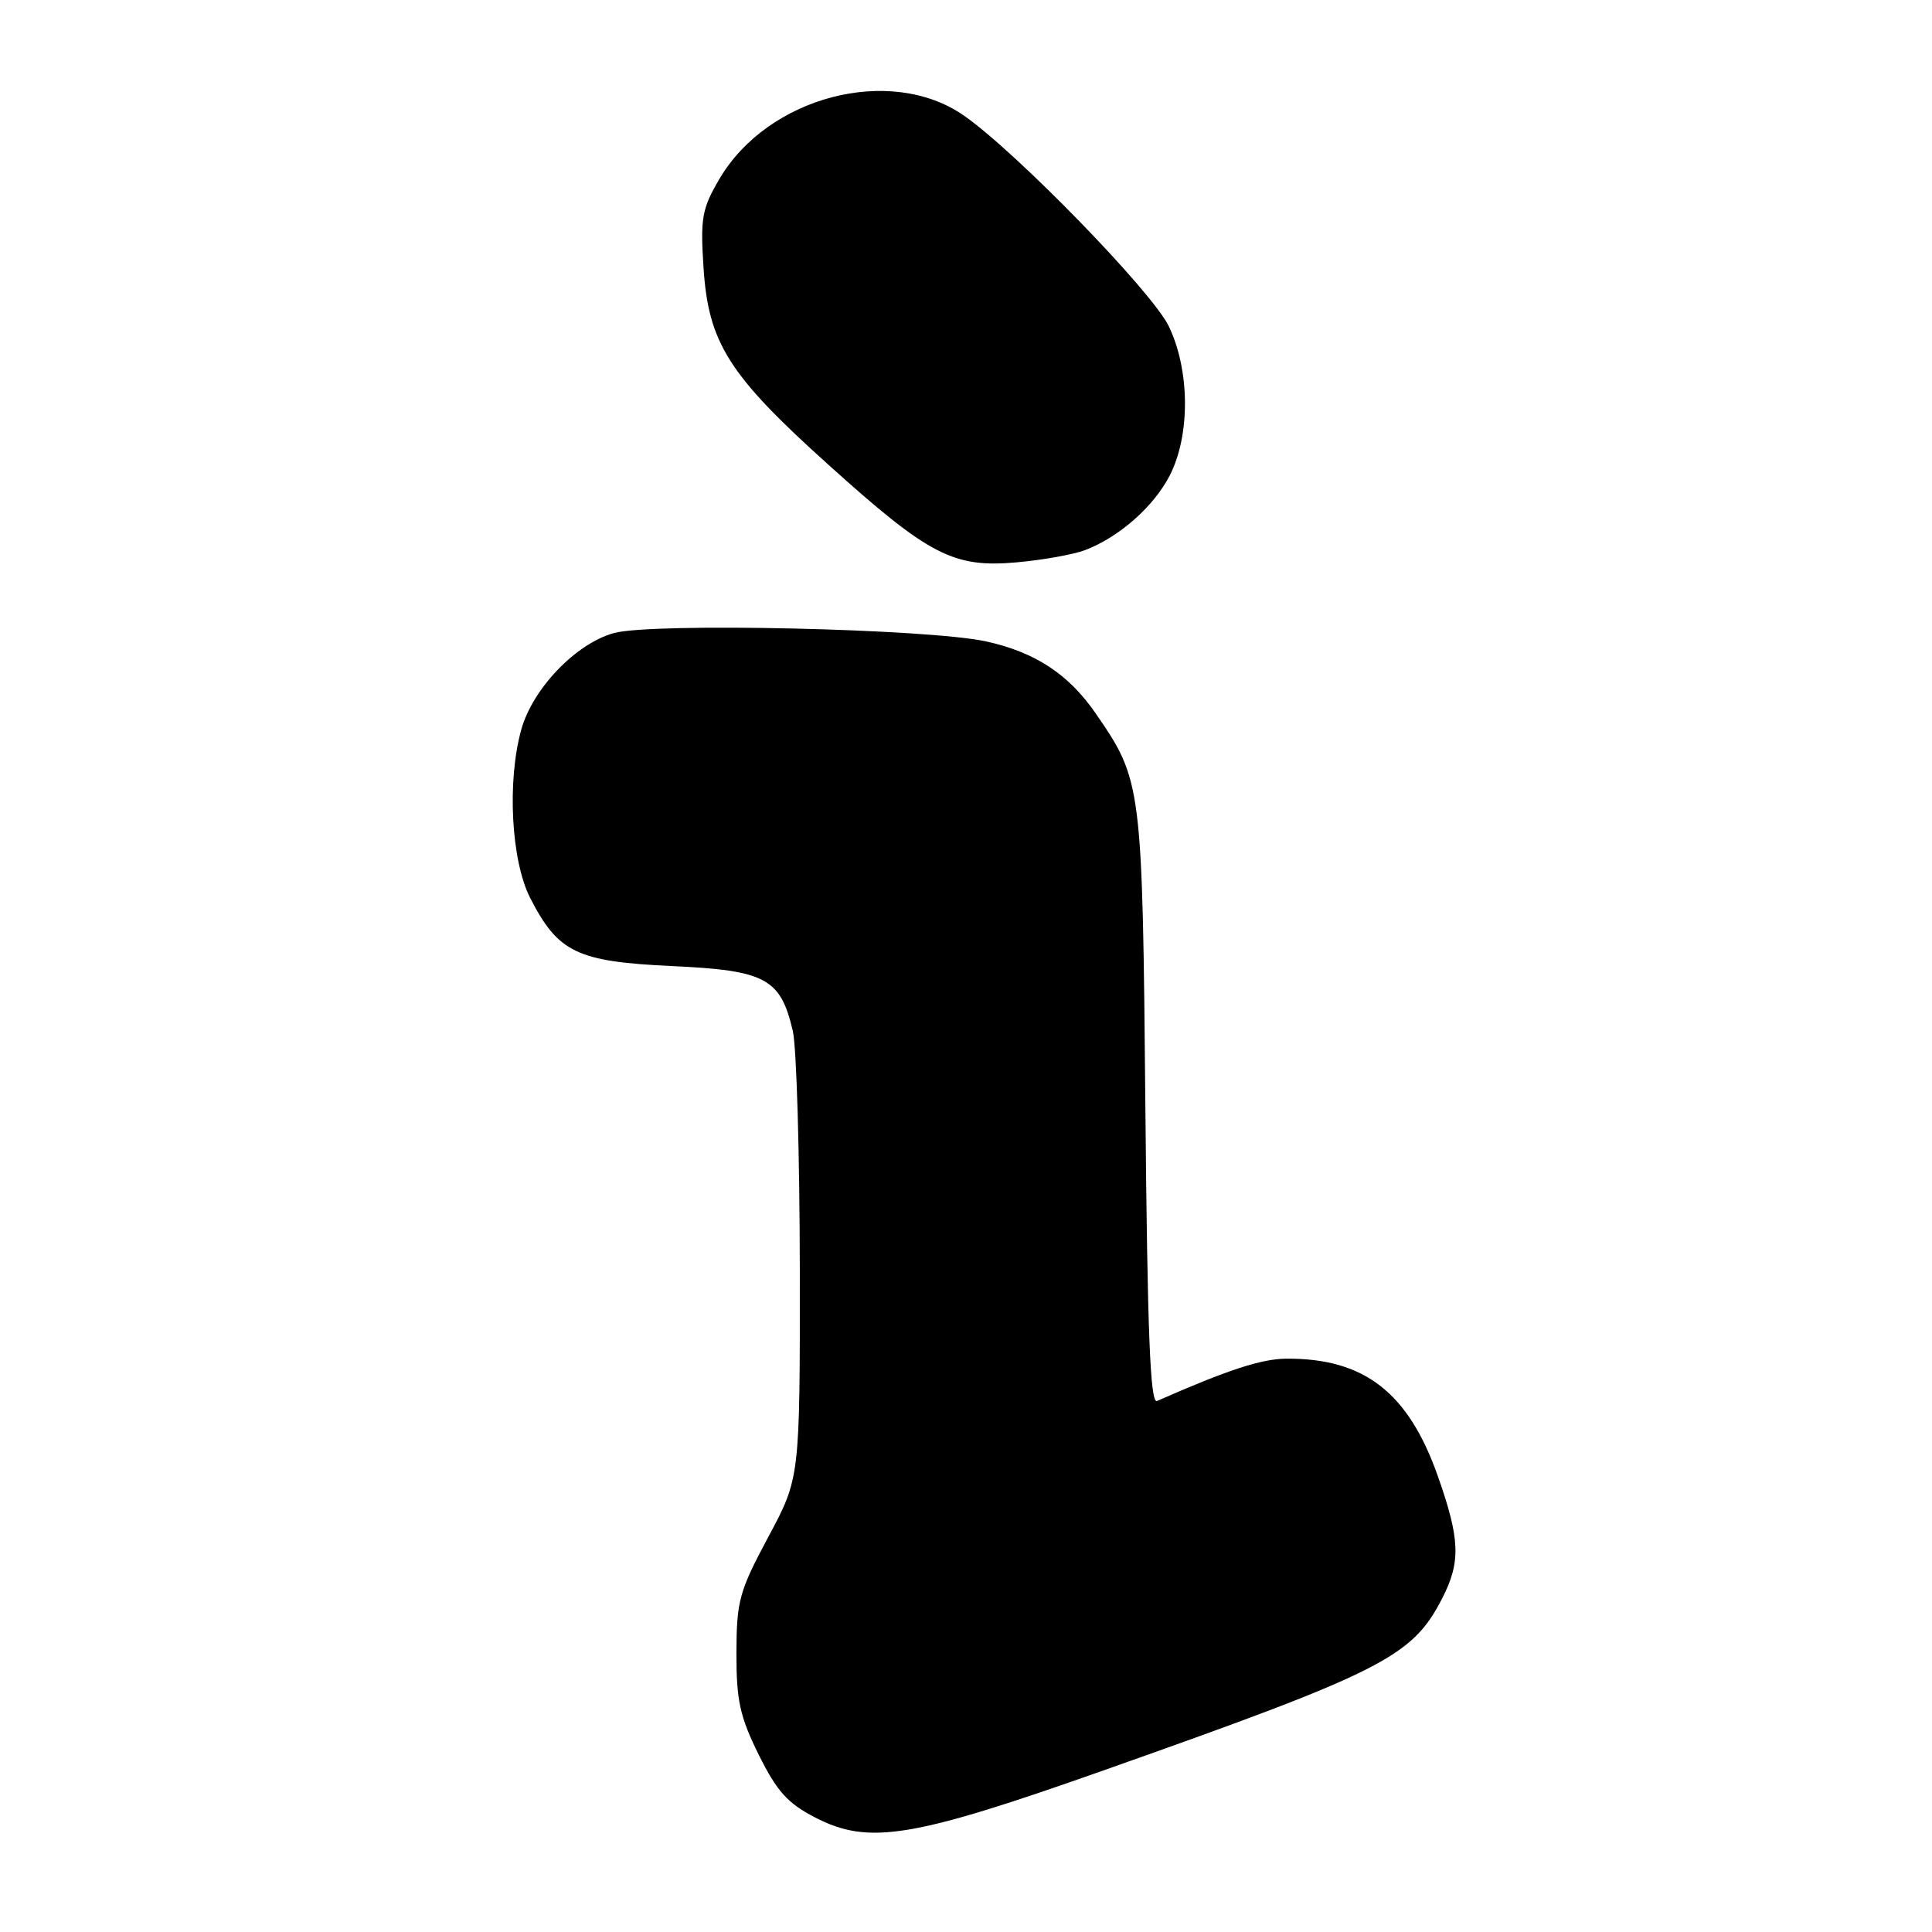 <?xml version="1.0" encoding="UTF-8" standalone="no"?>
<!DOCTYPE svg PUBLIC "-//W3C//DTD SVG 1.1//EN" "http://www.w3.org/Graphics/SVG/1.1/DTD/svg11.dtd" >
<svg xmlns="http://www.w3.org/2000/svg" xmlns:xlink="http://www.w3.org/1999/xlink" version="1.1" viewBox="0 0 256 256">
 <g >
 <path fill="currentColor"
d=" M 146.50 234.49 C 183.27 221.49 187.13 219.53 191.10 211.79 C 193.58 206.95 193.47 203.96 190.52 195.59 C 186.61 184.51 180.78 179.98 170.50 180.03 C 167.17 180.04 162.66 181.52 153.31 185.64 C 152.41 186.04 152.04 176.70 151.77 146.83 C 151.38 103.89 151.32 103.43 145.17 94.51 C 141.60 89.34 137.18 86.43 130.71 85.00 C 123.06 83.31 86.48 82.48 81.36 83.88 C 76.32 85.26 70.58 91.24 69.07 96.68 C 67.17 103.52 67.73 114.05 70.25 118.98 C 73.95 126.22 76.45 127.42 89.05 128.01 C 101.46 128.58 103.43 129.64 105.05 136.60 C 105.55 138.74 105.96 152.95 105.98 168.16 C 106.00 195.83 106.00 195.83 101.80 203.66 C 97.95 210.85 97.60 212.12 97.58 219.00 C 97.57 225.32 98.03 227.44 100.53 232.50 C 102.94 237.36 104.36 238.94 108.00 240.82 C 115.13 244.51 120.82 243.57 146.50 234.49 Z  M 143.76 72.90 C 148.29 71.18 152.90 67.11 155.01 62.98 C 157.74 57.63 157.67 49.02 154.86 43.21 C 152.64 38.63 134.61 20.09 127.70 15.30 C 117.98 8.55 101.73 12.78 95.31 23.74 C 93.02 27.64 92.79 28.90 93.22 35.45 C 93.86 45.44 96.55 49.69 109.78 61.59 C 123.13 73.62 126.34 75.27 134.76 74.51 C 138.20 74.20 142.25 73.47 143.76 72.90 Z "/>
</g>
</svg>